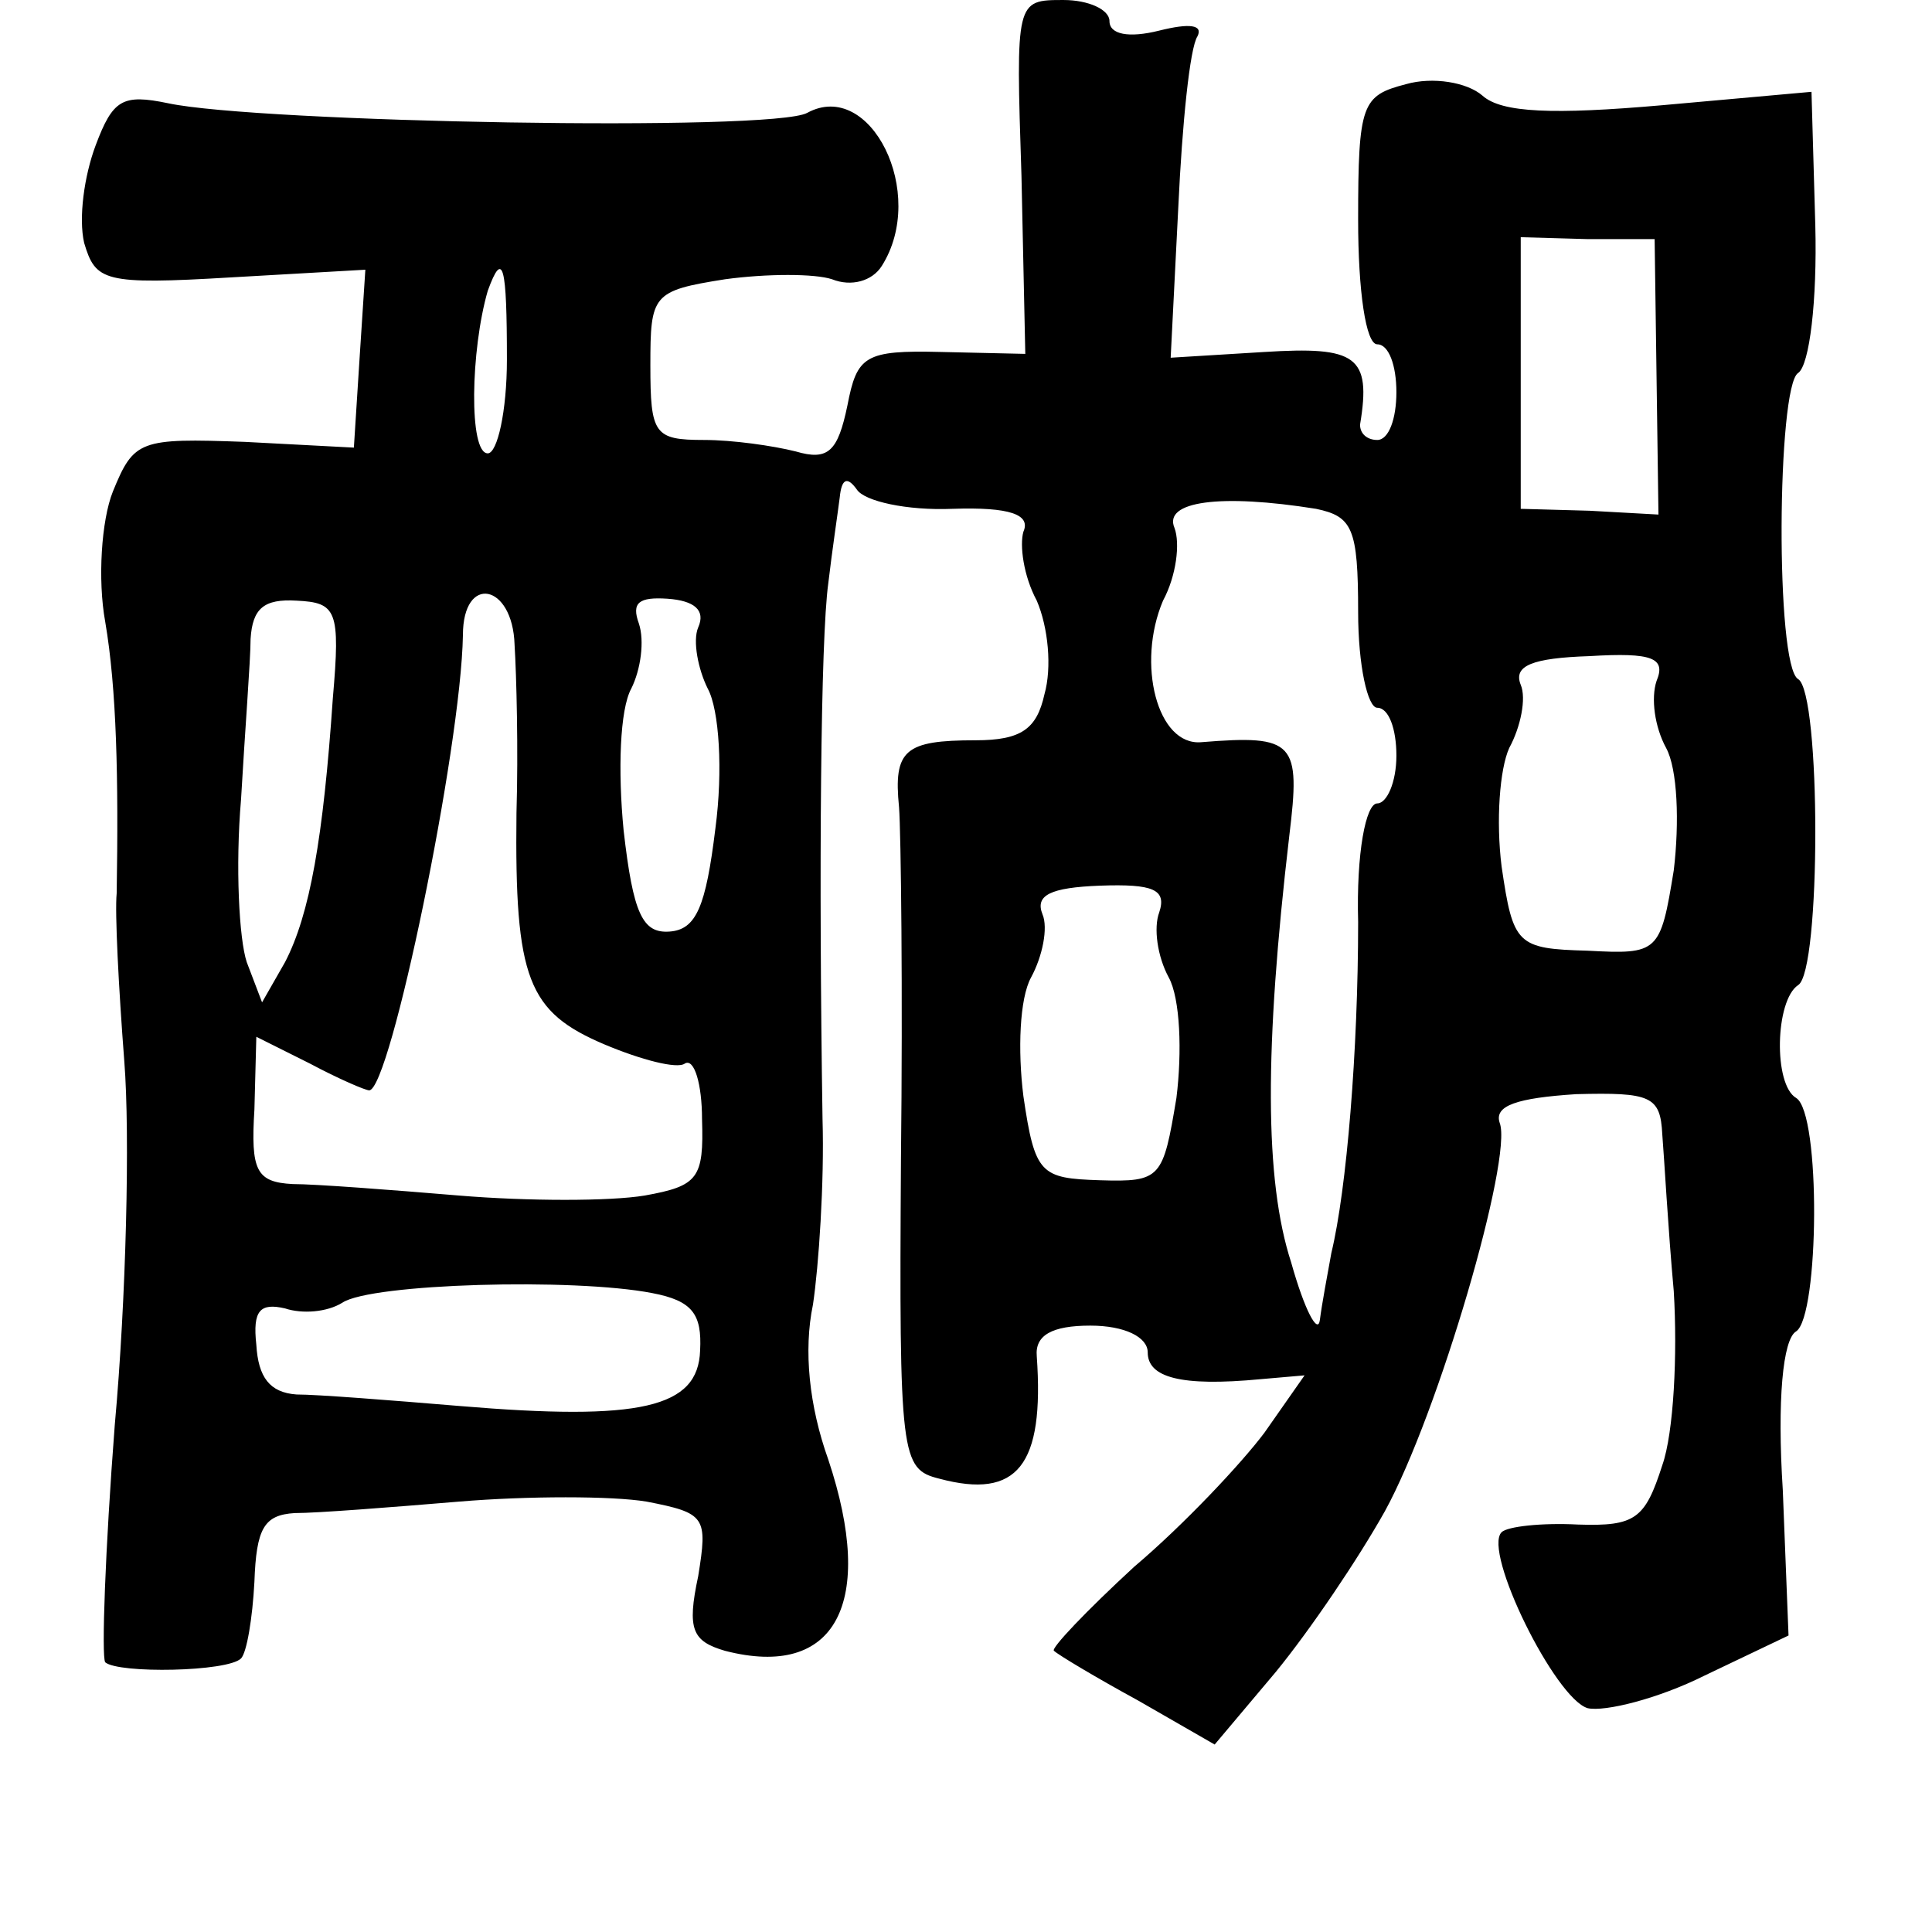 <?xml version="1.0" standalone="no"?>
<!DOCTYPE svg PUBLIC "-//W3C//DTD SVG 20010904//EN"
 "http://www.w3.org/TR/2001/REC-SVG-20010904/DTD/svg10.dtd">
<svg version="1.0" xmlns="http://www.w3.org/2000/svg"
 width="101pt" height="101pt" viewBox="0 0 101 101"
 preserveAspectRatio="xMidYMid meet">
<g transform="translate(0,101) scale(0.1,-0.1)"
fill="#000000" stroke="none">
<path d="M534 918 l2 -93 -44 1 c-40 1 -44 -2 -49 -28 -5 -24 -10 -29 -27 -24
-12 3 -33 6 -48 6 -26 0 -28 3 -28 39 0 37 1 39 39 45 22 3 47 3 56 0 10 -4
21 -1 26 7 24 38 -6 98 -39 80 -18 -10 -287 -5 -334 5 -24 5 -29 2 -38 -22 -6
-16 -9 -38 -6 -51 6 -20 10 -22 77 -18 l70 4 -3 -46 -3 -47 -57 3 c-55 2 -58
1 -69 -26 -6 -15 -8 -46 -4 -68 6 -35 7 -82 6 -142 -1 -10 1 -49 4 -88 3 -38
1 -124 -5 -190 -5 -65 -7 -121 -5 -124 7 -6 64 -5 71 2 3 3 6 21 7 40 1 28 5
35 21 36 12 0 50 3 86 6 36 3 80 3 98 0 31 -6 32 -8 27 -39 -6 -28 -3 -34 14
-39 58 -15 79 25 54 100 -10 28 -13 57 -8 81 3 20 6 64 5 97 -2 129 -1 251 3
280 2 17 5 37 6 45 1 10 4 11 9 4 4 -6 26 -11 50 -10 30 1 41 -3 37 -12 -2 -7
0 -23 7 -36 6 -14 8 -35 4 -49 -4 -18 -12 -24 -36 -24 -37 0 -43 -5 -40 -35 1
-13 2 -96 1 -184 -1 -156 0 -162 20 -167 41 -11 55 7 51 64 -1 11 8 16 28 16
18 0 30 -6 30 -14 0 -13 17 -18 59 -14 l23 2 -21 -30 c-12 -16 -42 -48 -68
-70 -25 -23 -44 -43 -42 -44 2 -2 22 -14 44 -26 l40 -23 32 38 c18 22 43 59
57 84 28 51 67 185 60 203 -3 9 9 13 40 15 39 1 44 -1 45 -21 1 -12 3 -49 6
-82 2 -33 0 -74 -6 -91 -9 -28 -14 -32 -44 -31 -19 1 -37 -1 -40 -4 -10 -10
28 -87 45 -92 9 -2 37 5 61 17 l44 21 -3 76 c-3 47 0 79 7 83 12 8 13 114 0
122 -12 7 -11 51 1 59 12 7 12 153 0 160 -12 7 -11 153 0 160 6 4 10 38 9 77
l-2 70 -78 -7 c-57 -5 -84 -4 -94 5 -8 7 -26 10 -40 6 -23 -6 -25 -10 -25 -71
0 -37 4 -65 10 -65 6 0 10 -11 10 -25 0 -14 -4 -25 -10 -25 -5 0 -9 3 -9 8 6
36 -2 41 -50 38 l-49 -3 4 79 c2 43 6 83 10 89 3 6 -4 7 -20 3 -16 -4 -26 -2
-26 5 0 6 -11 11 -24 11 -25 0 -25 0 -22 -92z m332 -105 l1 -72 -36 2 -36 1 0
71 0 71 35 -1 35 0 1 -72z m-601 9 c0 -27 -5 -49 -10 -49 -10 0 -9 54 0 85 8
22 10 13 10 -36z m423 -78 c19 -4 22 -10 22 -54 0 -28 5 -50 10 -50 6 0 10
-11 10 -25 0 -14 -5 -25 -10 -25 -6 0 -11 -26 -10 -62 0 -67 -6 -140 -14 -173
-2 -11 -5 -27 -6 -35 -1 -8 -8 5 -15 30 -14 43 -14 112 -1 223 6 49 3 53 -46
49 -23 -2 -34 41 -20 74 7 13 9 30 6 38 -6 14 24 18 74 10z m-514 -99 c-5 -73
-12 -113 -25 -138 l-12 -21 -8 21 c-4 12 -6 50 -3 85 2 35 5 73 5 84 1 16 7
21 24 20 21 -1 23 -5 19 -51z m95 28 c1 -16 2 -55 1 -88 -1 -87 6 -104 46
-121 19 -8 38 -13 42 -10 5 3 9 -11 9 -29 1 -31 -2 -35 -30 -40 -18 -3 -61 -3
-97 0 -36 3 -75 6 -87 6 -19 1 -22 7 -20 39 l1 38 28 -14 c15 -8 29 -14 31
-14 11 0 48 179 49 238 0 32 26 27 27 -5z m96 9 c-3 -7 0 -22 5 -32 6 -11 8
-43 4 -73 -5 -41 -10 -53 -24 -54 -14 -1 -19 9 -24 53 -3 31 -2 63 4 74 5 10
7 25 4 34 -4 11 0 14 15 13 14 -1 20 -6 16 -15z m501 -28 c-3 -9 -1 -24 5 -35
6 -11 7 -39 4 -64 -7 -43 -8 -44 -45 -42 -37 1 -39 3 -45 44 -3 24 -1 51 4 62
6 11 9 26 6 33 -4 10 6 14 36 15 33 2 40 -1 35 -13z m-260 -121 c-3 -8 -1 -23
5 -34 6 -11 7 -39 4 -63 -7 -42 -8 -44 -40 -43 -31 1 -34 3 -40 44 -3 24 -2
51 4 62 6 11 9 26 6 33 -4 10 4 14 30 15 28 1 35 -2 31 -14z m-265 -199 c21
-4 26 -11 25 -30 -1 -30 -31 -37 -126 -29 -36 3 -74 6 -85 6 -14 1 -20 9 -21
26 -2 18 2 22 15 19 9 -3 22 -2 30 3 15 10 121 13 162 5z"/>
</g>
</svg>
